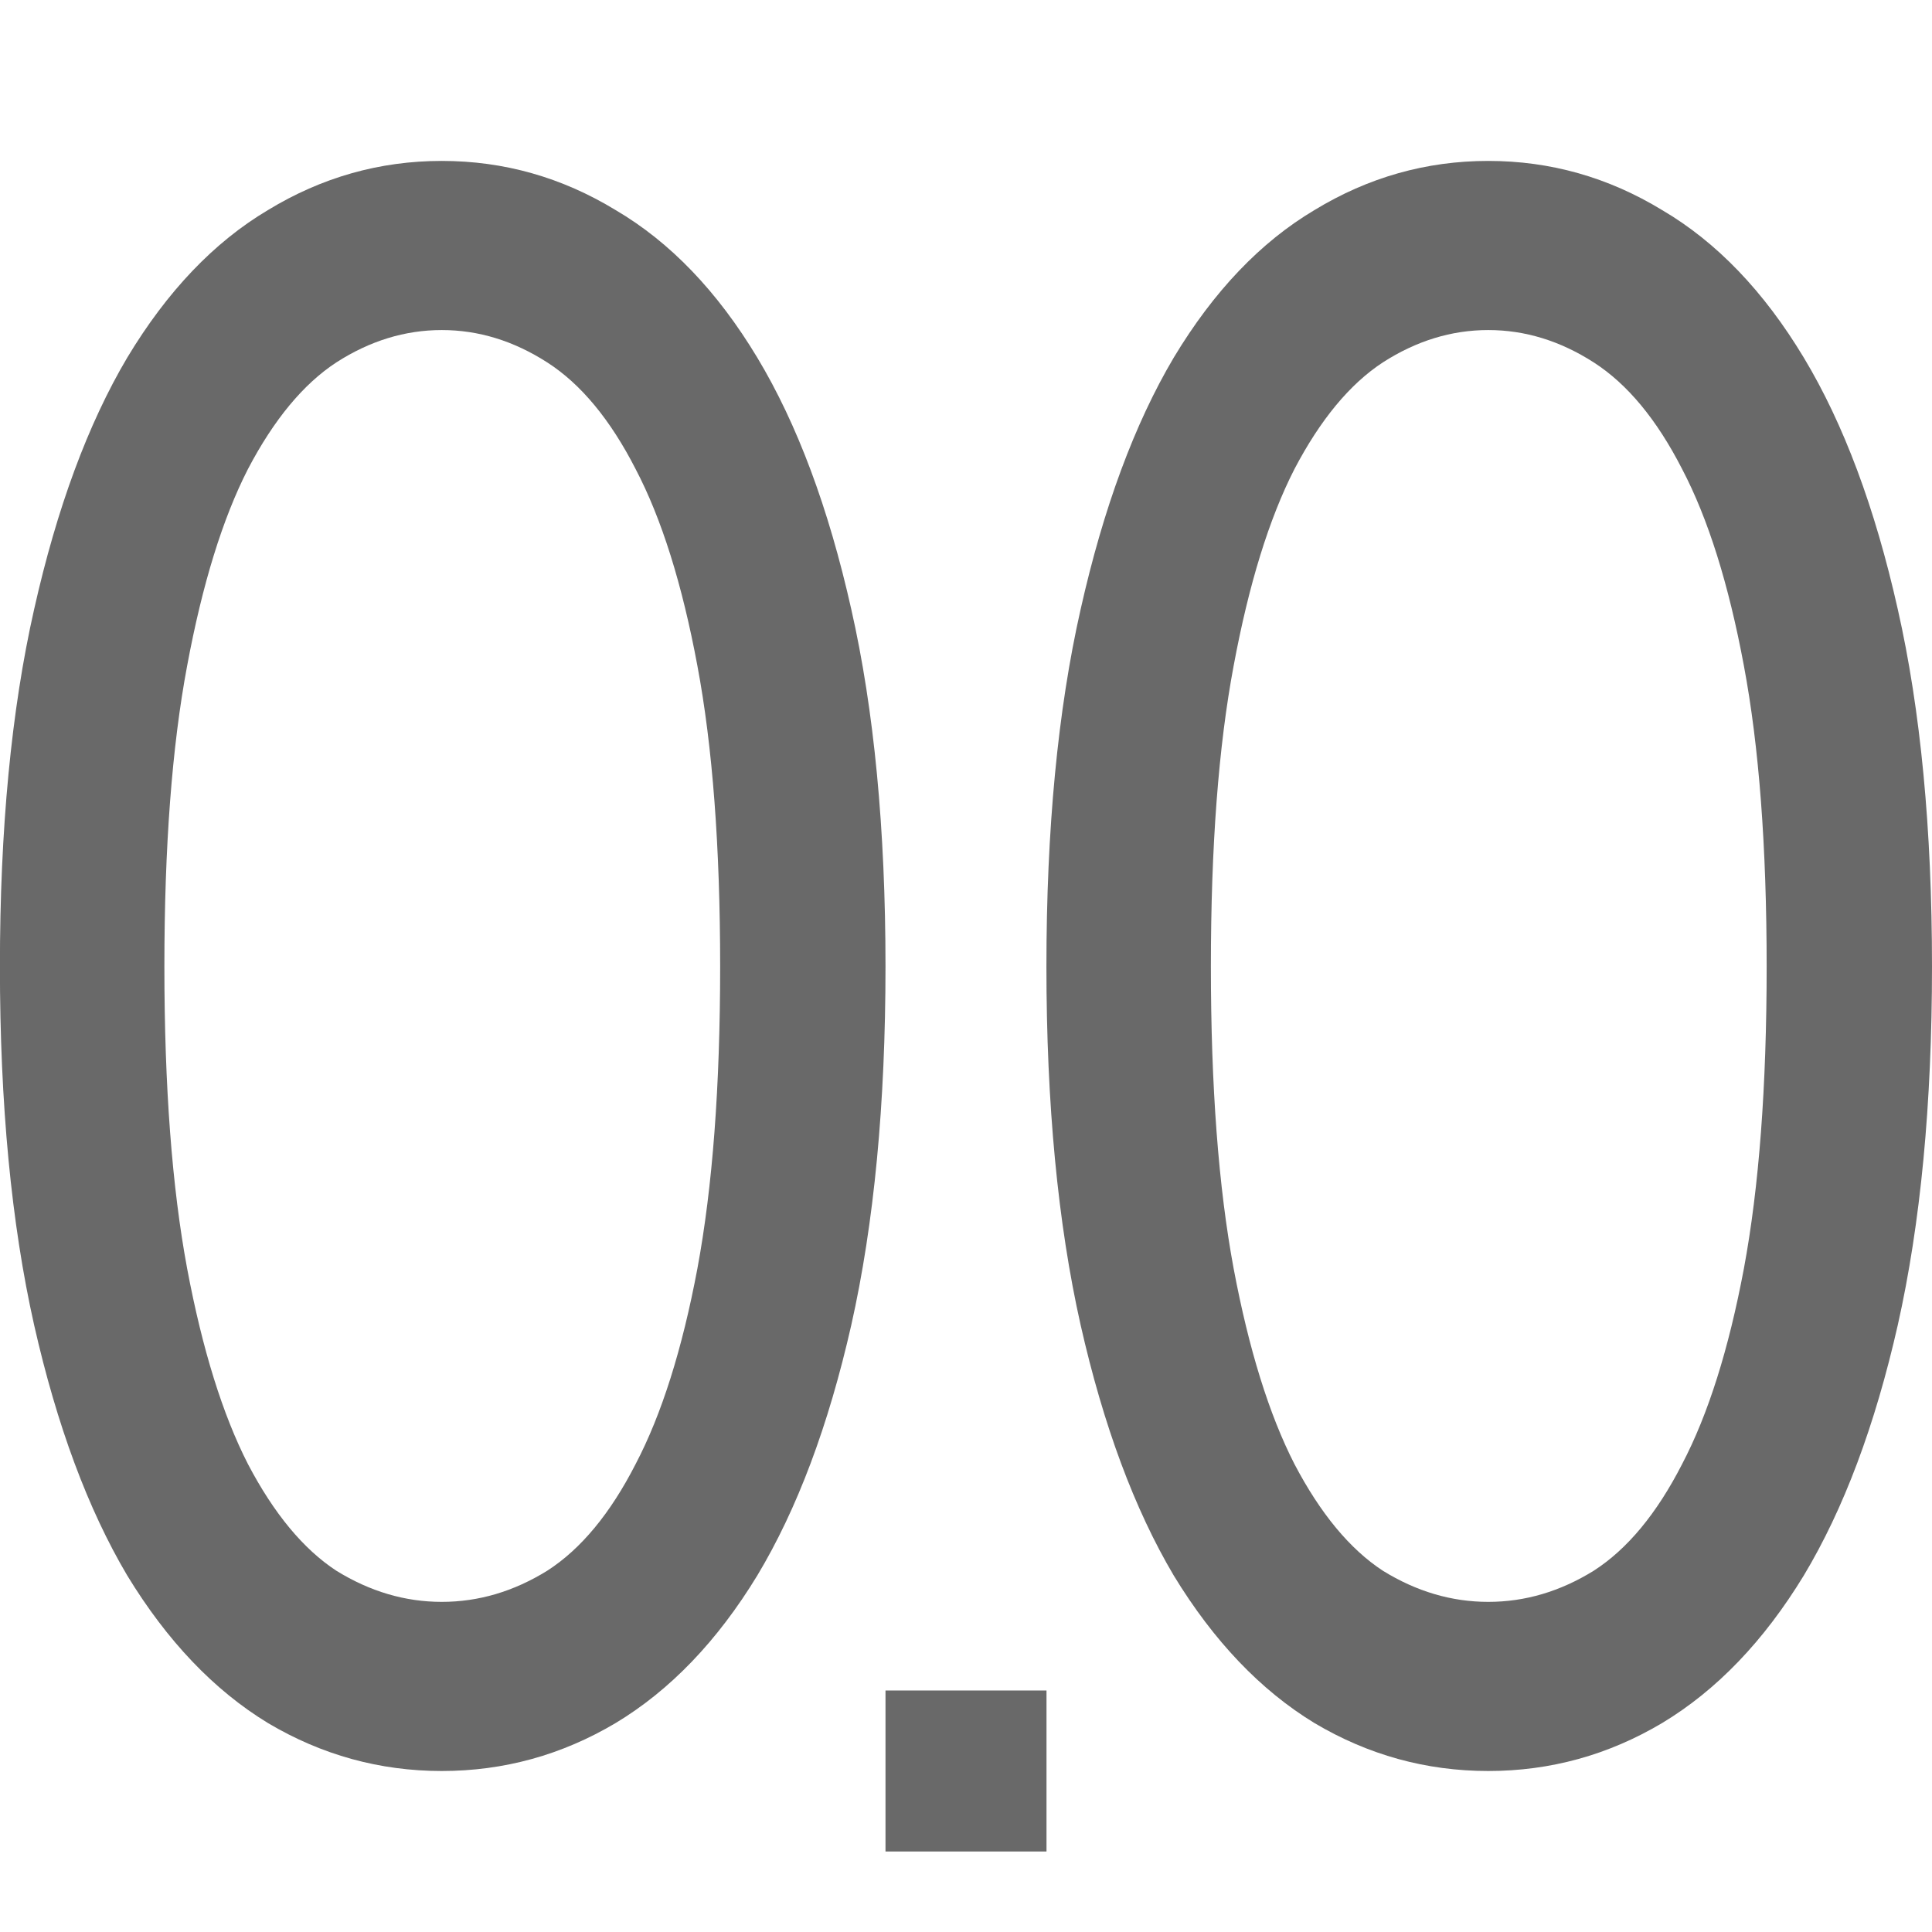 <svg viewBox="0 0 24 24" xmlns="http://www.w3.org/2000/svg"><g fill="#696969"><path d="m11 12.007q0 2.561-.425 4.453-.425 1.876-1.168 3.112-.744 1.221-1.759 1.832-1.003.596-2.16.596-1.157 0-2.16-.596-1.003-.611-1.747-1.832-.732-1.236-1.157-3.112-.425-1.891-.425-4.453 0-2.561.425-4.438.425-1.891 1.157-3.127.744-1.236 1.747-1.832 1.003-.611 2.16-.611 1.157 0 2.16.611 1.015.596 1.759 1.832.744 1.236 1.168 3.127.425 1.876.425 4.438zm-2.054 0q0-2.234-.283-3.738-.283-1.519-.767-2.442-.472-.923-1.098-1.325-.626-.402-1.31-.402-.685 0-1.31.402-.614.402-1.098 1.325-.472.923-.755 2.442-.283 1.504-.283 3.738 0 2.234.283 3.753.283 1.504.755 2.427.484.923 1.098 1.325.626.387 1.31.387.685 0 1.31-.387.626-.402 1.098-1.325.484-.923.767-2.427.283-1.519.283-3.753z"/><path d="m24 12.007q0 2.561-.425 4.453-.425 1.876-1.168 3.112-.744 1.221-1.759 1.832-1.003.596-2.16.596-1.157 0-2.16-.596-1.003-.611-1.747-1.832-.732-1.236-1.157-3.112-.425-1.891-.425-4.453 0-2.561.425-4.438.425-1.891 1.157-3.127.744-1.236 1.747-1.832 1.003-.611 2.16-.611 1.157 0 2.16.611 1.015.596 1.759 1.832.744 1.236 1.168 3.127.425 1.876.425 4.438zm-2.054 0q0-2.234-.283-3.738-.283-1.519-.767-2.442-.472-.923-1.098-1.325-.626-.402-1.31-.402-.685 0-1.31.402-.614.402-1.098 1.325-.472.923-.755 2.442-.283 1.504-.283 3.738 0 2.234.283 3.753.283 1.504.755 2.427.484.923 1.098 1.325.626.387 1.31.387.685 0 1.31-.387.626-.402 1.098-1.325.484-.923.767-2.427.283-1.519.283-3.753z"/><path d="m11 21h2v2h-2z"/></g></svg>
